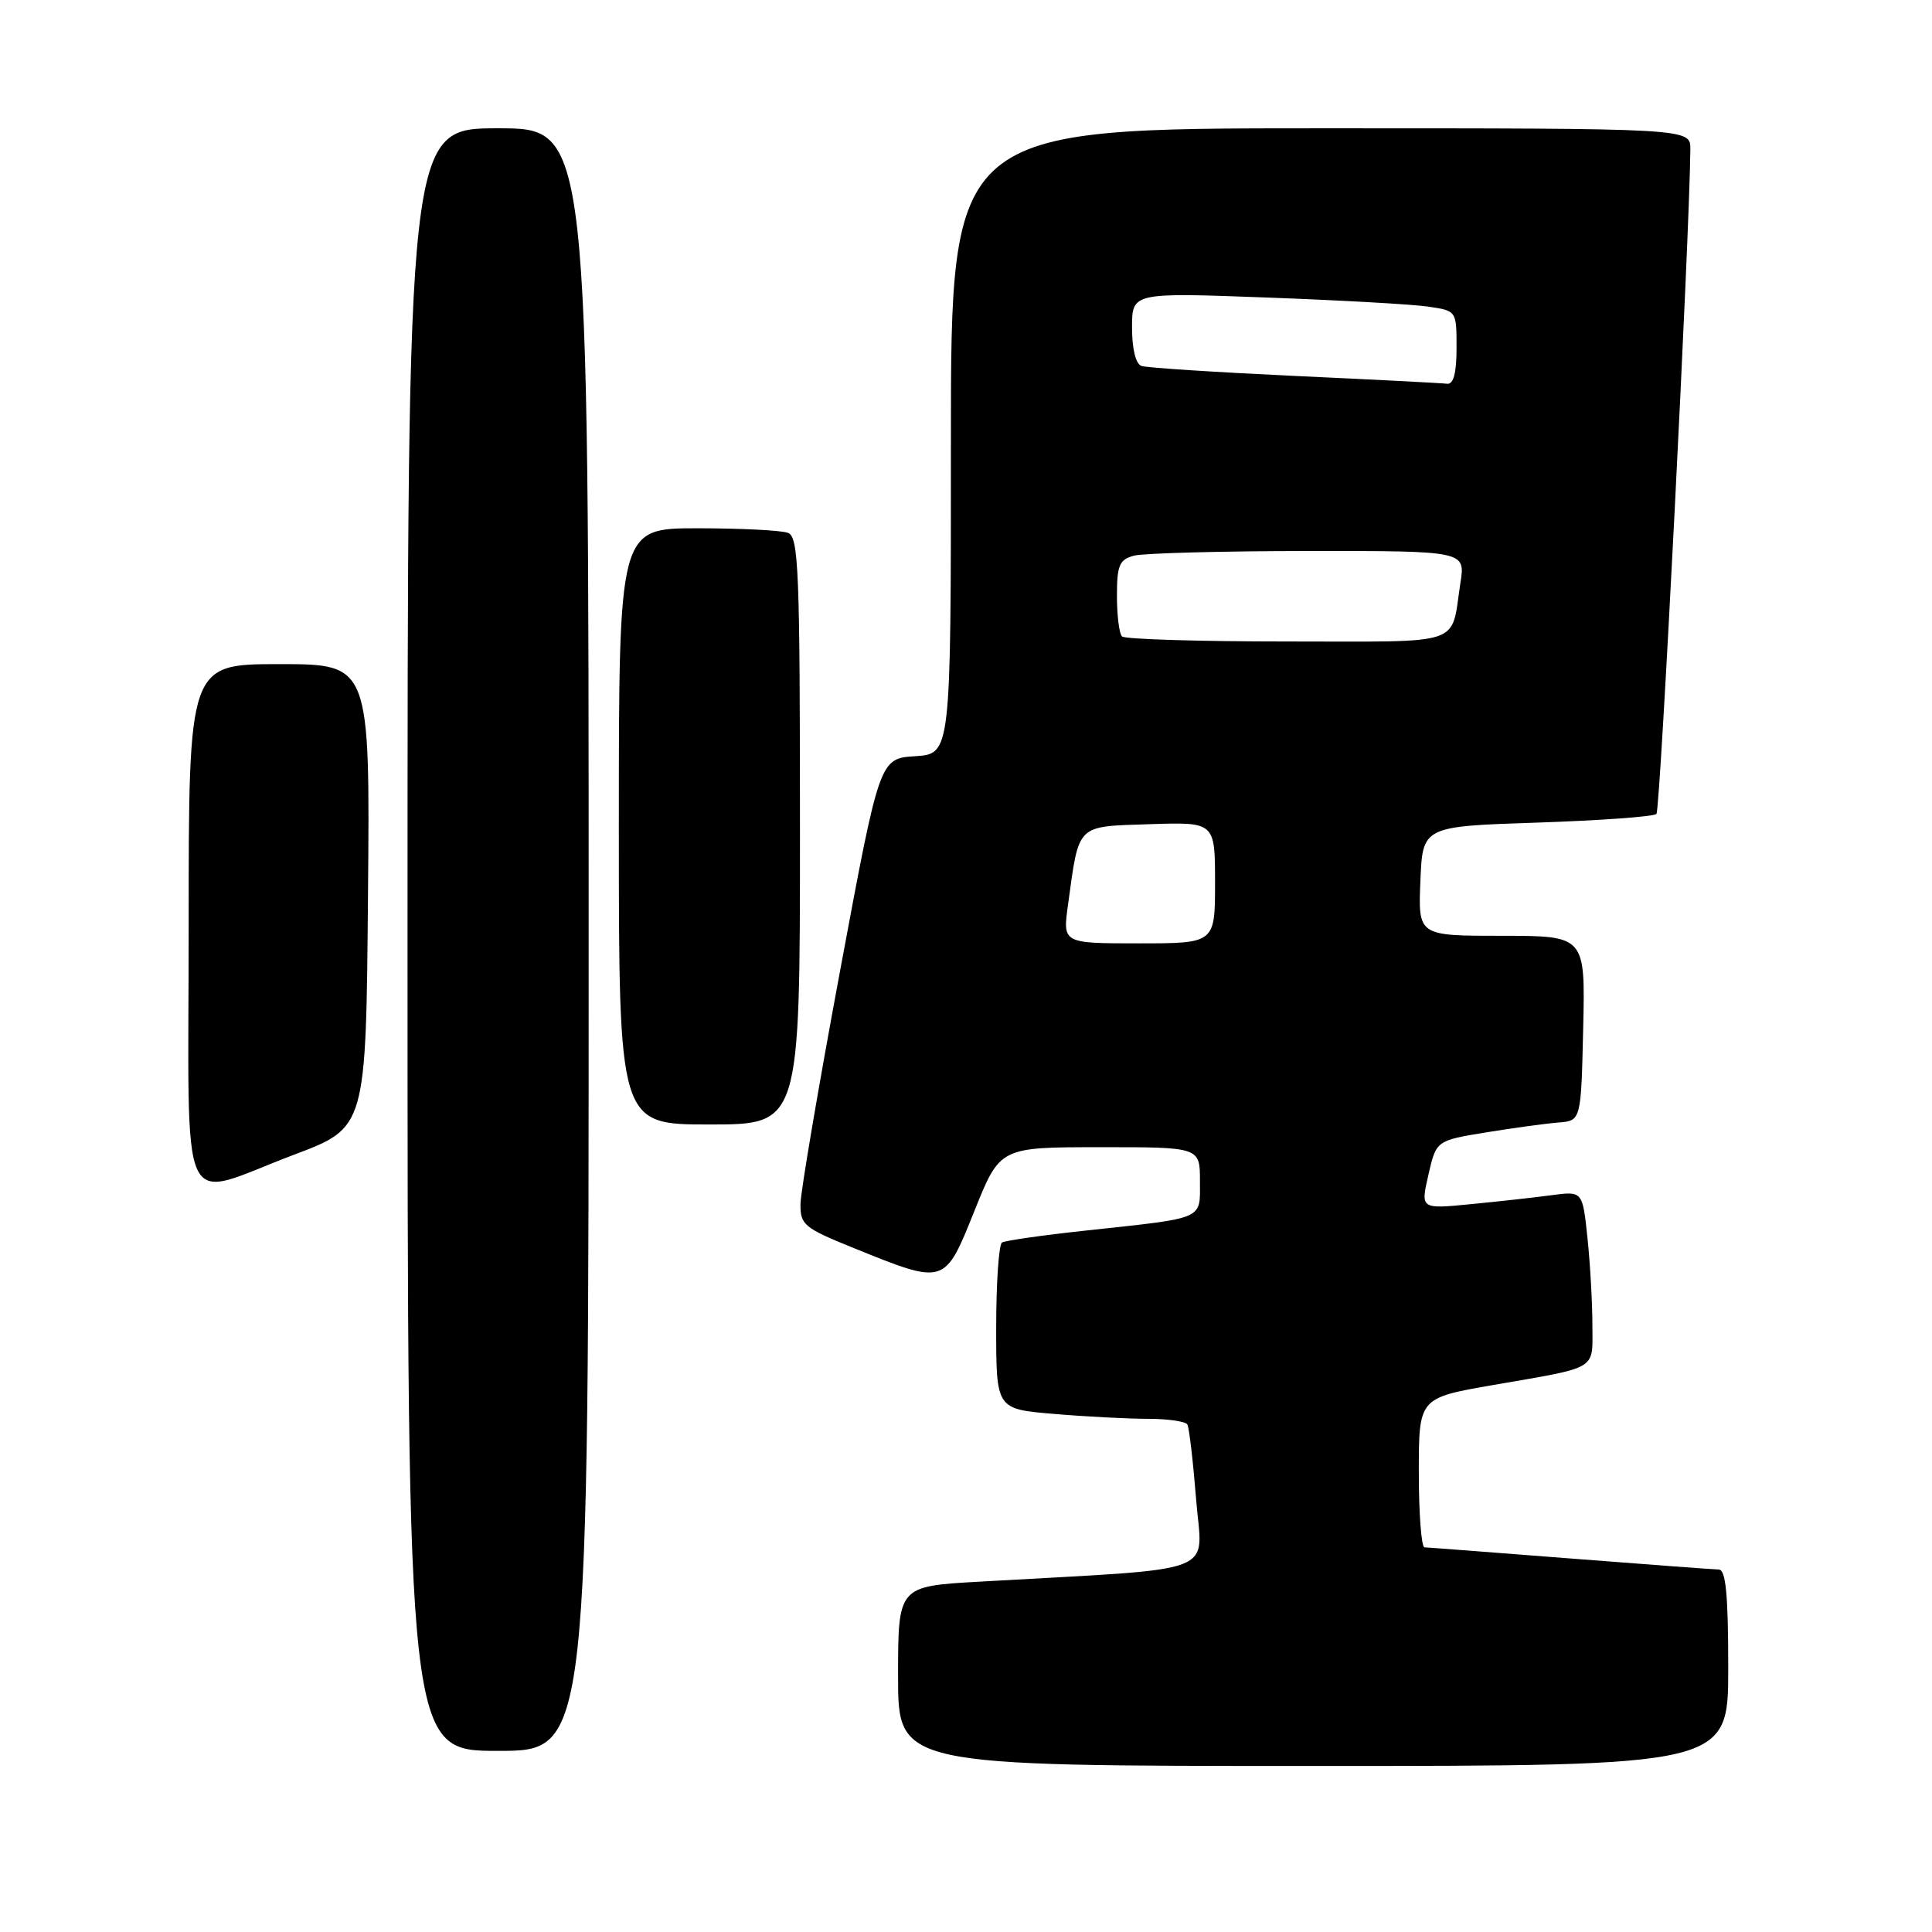<?xml version="1.0" encoding="UTF-8" standalone="no"?>
<!DOCTYPE svg PUBLIC "-//W3C//DTD SVG 1.1//EN" "http://www.w3.org/Graphics/SVG/1.1/DTD/svg11.dtd" >
<svg xmlns="http://www.w3.org/2000/svg" xmlns:xlink="http://www.w3.org/1999/xlink" version="1.1" viewBox="0 0 256 256">
 <g >
 <path fill="currentColor"
d=" M 229.00 221.00 C 229.00 211.28 228.68 207.99 227.75 207.97 C 227.06 207.96 218.18 207.29 208.00 206.50 C 197.82 205.71 189.16 205.04 188.75 205.03 C 188.34 205.01 188.00 200.55 188.00 195.12 C 188.00 185.24 188.00 185.24 197.75 183.54 C 211.98 181.07 211.00 181.66 211.00 175.58 C 211.00 172.67 210.71 167.49 210.35 164.06 C 209.70 157.82 209.70 157.82 205.60 158.37 C 203.34 158.67 198.51 159.21 194.86 159.56 C 188.23 160.21 188.23 160.21 189.27 155.67 C 190.31 151.13 190.31 151.13 196.90 150.05 C 200.53 149.46 204.85 148.87 206.50 148.74 C 209.50 148.50 209.50 148.50 209.78 136.25 C 210.06 124.00 210.06 124.00 198.99 124.00 C 187.91 124.00 187.91 124.00 188.21 116.75 C 188.50 109.50 188.50 109.50 203.67 109.00 C 212.01 108.72 219.13 108.21 219.49 107.85 C 220.00 107.33 223.90 30.86 223.98 19.75 C 224.00 17.00 224.00 17.00 175.00 17.00 C 126.00 17.00 126.00 17.00 126.00 58.45 C 126.00 99.89 126.00 99.89 121.28 100.20 C 116.55 100.50 116.55 100.50 111.34 128.50 C 108.47 143.90 106.10 157.85 106.07 159.50 C 106.03 162.30 106.51 162.70 113.19 165.40 C 125.25 170.28 125.16 170.31 129.11 160.47 C 132.50 152.01 132.50 152.01 145.75 152.01 C 159.00 152.00 159.00 152.00 159.00 156.48 C 159.00 161.69 159.82 161.33 144.02 163.04 C 138.25 163.66 133.19 164.38 132.77 164.64 C 132.35 164.90 132.00 169.98 132.00 175.91 C 132.00 186.71 132.00 186.71 139.65 187.35 C 143.86 187.71 149.46 188.00 152.09 188.00 C 154.73 188.00 157.08 188.34 157.33 188.75 C 157.57 189.16 158.09 193.62 158.49 198.65 C 159.28 208.89 162.38 207.71 129.75 209.58 C 119.00 210.19 119.00 210.19 119.00 222.10 C 119.00 234.00 119.00 234.00 174.00 234.00 C 229.00 234.00 229.00 234.00 229.00 221.00 Z  M 78.00 124.50 C 78.00 17.00 78.00 17.00 66.00 17.00 C 54.00 17.00 54.00 17.00 54.00 124.50 C 54.00 232.00 54.00 232.00 66.00 232.00 C 78.00 232.00 78.00 232.00 78.00 124.50 Z  M 39.00 152.99 C 48.50 149.41 48.50 149.41 48.76 118.70 C 49.03 88.00 49.03 88.00 37.01 88.00 C 25.00 88.00 25.00 88.00 25.00 122.44 C 25.00 162.48 23.35 158.89 39.00 152.99 Z  M 106.00 110.11 C 106.00 75.56 105.82 71.15 104.42 70.61 C 103.55 70.27 98.15 70.00 92.42 70.00 C 82.00 70.00 82.00 70.00 82.00 109.50 C 82.00 149.00 82.00 149.00 94.00 149.00 C 106.00 149.00 106.00 149.00 106.00 110.11 Z  M 141.51 119.94 C 143.01 109.05 142.51 109.54 152.32 109.21 C 161.00 108.92 161.00 108.92 161.00 116.96 C 161.00 125.00 161.00 125.00 150.91 125.00 C 140.81 125.00 140.81 125.00 141.51 119.94 Z  M 148.67 84.33 C 148.30 83.97 148.00 81.54 148.00 78.95 C 148.00 74.90 148.32 74.15 150.25 73.63 C 151.49 73.30 161.88 73.02 173.34 73.01 C 194.18 73.00 194.18 73.00 193.51 77.25 C 192.20 85.73 194.36 85.00 170.60 85.00 C 158.90 85.00 149.03 84.70 148.67 84.33 Z  M 171.50 49.81 C 161.05 49.32 151.94 48.73 151.25 48.49 C 150.49 48.23 150.00 46.24 150.00 43.41 C 150.00 38.76 150.00 38.76 167.75 39.42 C 177.51 39.78 187.19 40.32 189.25 40.63 C 193.00 41.18 193.00 41.18 193.00 46.09 C 193.00 49.43 192.60 50.95 191.75 50.85 C 191.06 50.76 181.95 50.29 171.50 49.81 Z "/>
</g>
</svg>